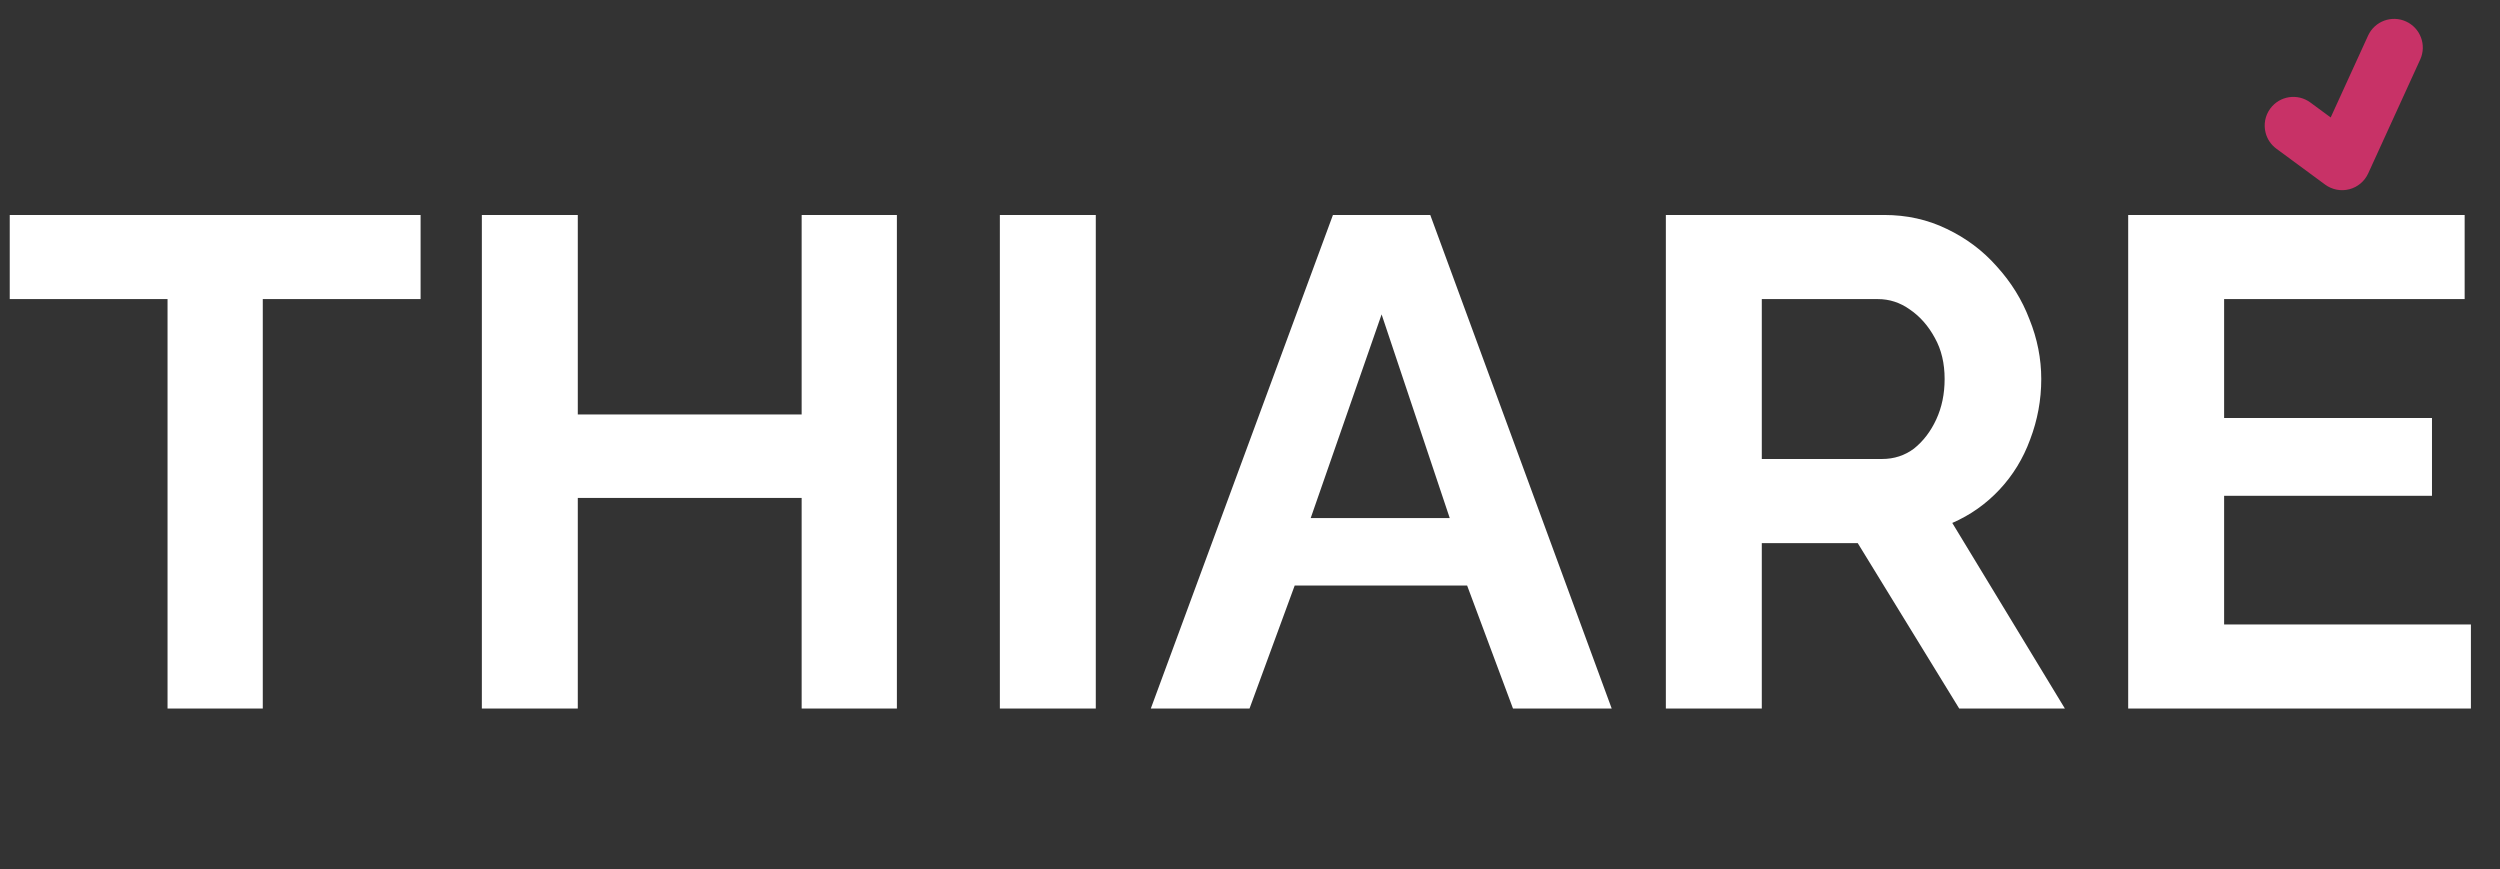 <svg width="187" height="65" viewBox="0 0 187 65" fill="none" xmlns="http://www.w3.org/2000/svg">
<rect x="0" y="0" width="187" height="65" fill="#333333" stroke="none"/>
<path d="M31.46 22.372H19.656V53H12.532V22.372H0.728V16.08H31.46V22.372ZM67.087 16.08V53H59.963V37.244H43.219V53H36.043V16.08H43.219V31.004H59.963V16.08H67.087ZM74.789 53V16.08H81.965V53H74.789ZM99.704 16.08H106.984L120.556 53H113.172L109.74 43.796H96.844L93.464 53H86.08L99.704 16.08ZM108.44 38.752L103.344 23.516L98.04 38.752H108.44ZM124.606 53V16.08H140.934C142.632 16.08 144.192 16.427 145.614 17.12C147.07 17.813 148.318 18.749 149.358 19.928C150.432 21.107 151.247 22.424 151.802 23.88C152.391 25.336 152.686 26.827 152.686 28.352C152.686 29.912 152.408 31.42 151.854 32.876C151.334 34.297 150.571 35.545 149.566 36.62C148.56 37.695 147.382 38.527 146.03 39.116L154.454 53H146.55L138.958 40.624H131.782V53H124.606ZM131.782 34.332H140.778C141.679 34.332 142.476 34.072 143.17 33.552C143.863 32.997 144.418 32.269 144.834 31.368C145.25 30.467 145.458 29.461 145.458 28.352C145.458 27.173 145.215 26.151 144.73 25.284C144.244 24.383 143.62 23.672 142.858 23.152C142.13 22.632 141.332 22.372 140.466 22.372H131.782V34.332ZM184.824 46.708V53H159.188V16.08H184.356V22.372H166.364V31.264H181.912V37.088H166.364V46.708H184.824Z" fill="white"/>
<path d="M172.814 7.666L174.335 8.786L177.131 2.666C177.623 1.588 178.895 1.114 179.973 1.607C181.05 2.1 181.525 3.374 181.032 4.452L177.141 12.972C176.872 13.56 176.354 13.995 175.729 14.157C175.104 14.319 174.439 14.191 173.919 13.808L170.273 11.123C169.86 10.819 169.587 10.395 169.468 9.934C169.311 9.33 169.418 8.663 169.816 8.122C170.517 7.167 171.86 6.963 172.814 7.666V7.666Z" fill="#C83267"/>
</svg>
